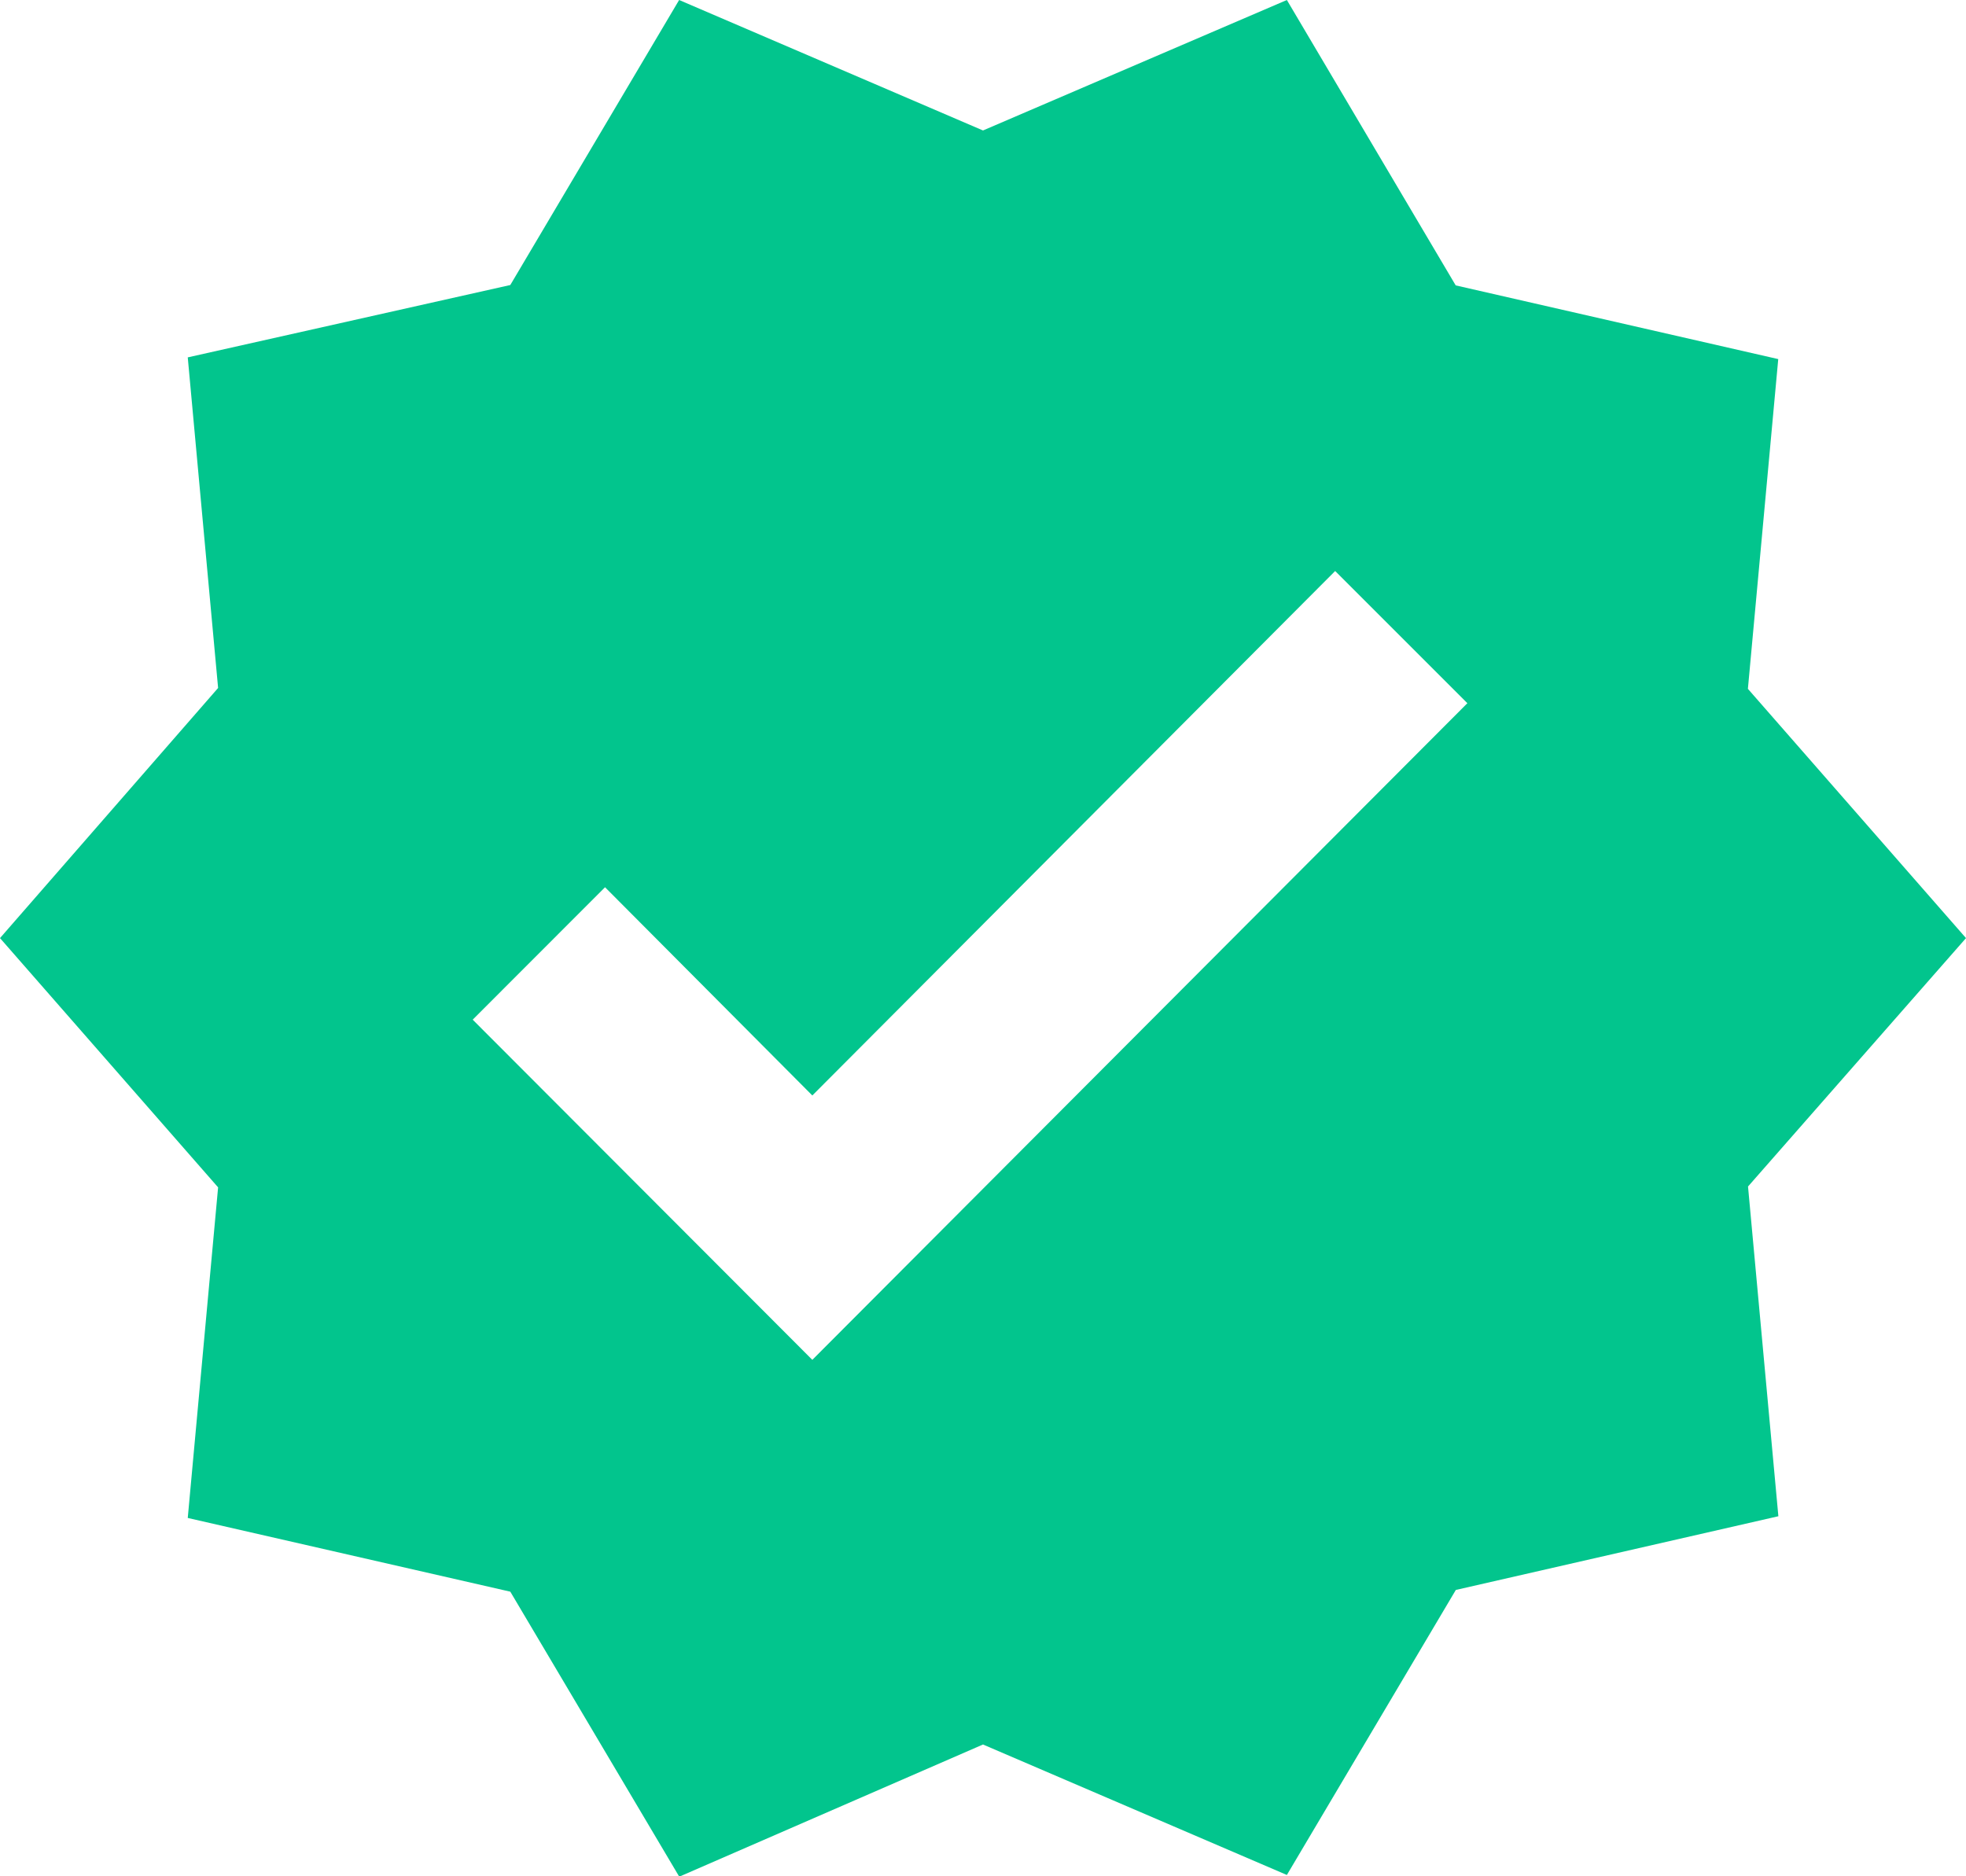 <svg xmlns="http://www.w3.org/2000/svg" width="16" height="15.273" viewBox="0 0 16 15.273">
  <g id="Icon" transform="translate(24809 -2611.5)">
    <path id="Fill" d="M17,9.136,15.225,7.107l.247-2.684-2.625-.6L11.473,1.5,9,2.562,6.527,1.5,5.153,3.82l-2.625.589L2.775,7.1,1,9.136l1.775,2.029-.247,2.691,2.625.6,1.375,2.32L9,15.7l2.473,1.062,1.375-2.32,2.625-.6-.247-2.684ZM7.611,12.569,4.847,9.8,5.924,8.722l1.687,1.695,4.255-4.269,1.076,1.076Z" transform="translate(-24810 2610)" fill="#02c58d"/>
    <g id="Outline" transform="translate(9)">
      <path id="Path_2828" data-name="Path 2828" d="M17,48.129,15.225,46.1l.247-2.684-2.625-.6L11.473,40.5,9,41.562,6.527,40.5,5.153,42.82l-2.625.589L2.775,46.1,1,48.129l1.775,2.029-.247,2.691,2.625.6,1.375,2.327L9,54.7l2.473,1.062,1.375-2.32,2.625-.6-.247-2.684Zm-2.873,1.076-.407.473.058.618.131,1.418-1.993.451-.32.538-.72,1.222-1.295-.56L9,53.118l-.575.247-1.295.56-.72-1.215-.32-.538L4.1,51.722,4.229,50.3l.058-.618-.407-.473-.938-1.069L3.88,47.06l.407-.473-.065-.625-.131-1.411L6.084,44.1l.32-.538.72-1.222,1.295.56L9,43.147l.575-.247,1.295-.56.72,1.222.32.538,1.993.451-.131,1.418-.058.618.407.473.938,1.069Z" transform="translate(-24819 2571)" fill="none"/>
      <path id="Path_2829" data-name="Path 2829" d="M9.054,51.146,7.366,49.452,6.29,50.535l2.764,2.771,5.338-5.353L13.315,46.87Z" transform="translate(-24820.443 2569.263)" fill="none"/>
    </g>
  </g>
</svg>
